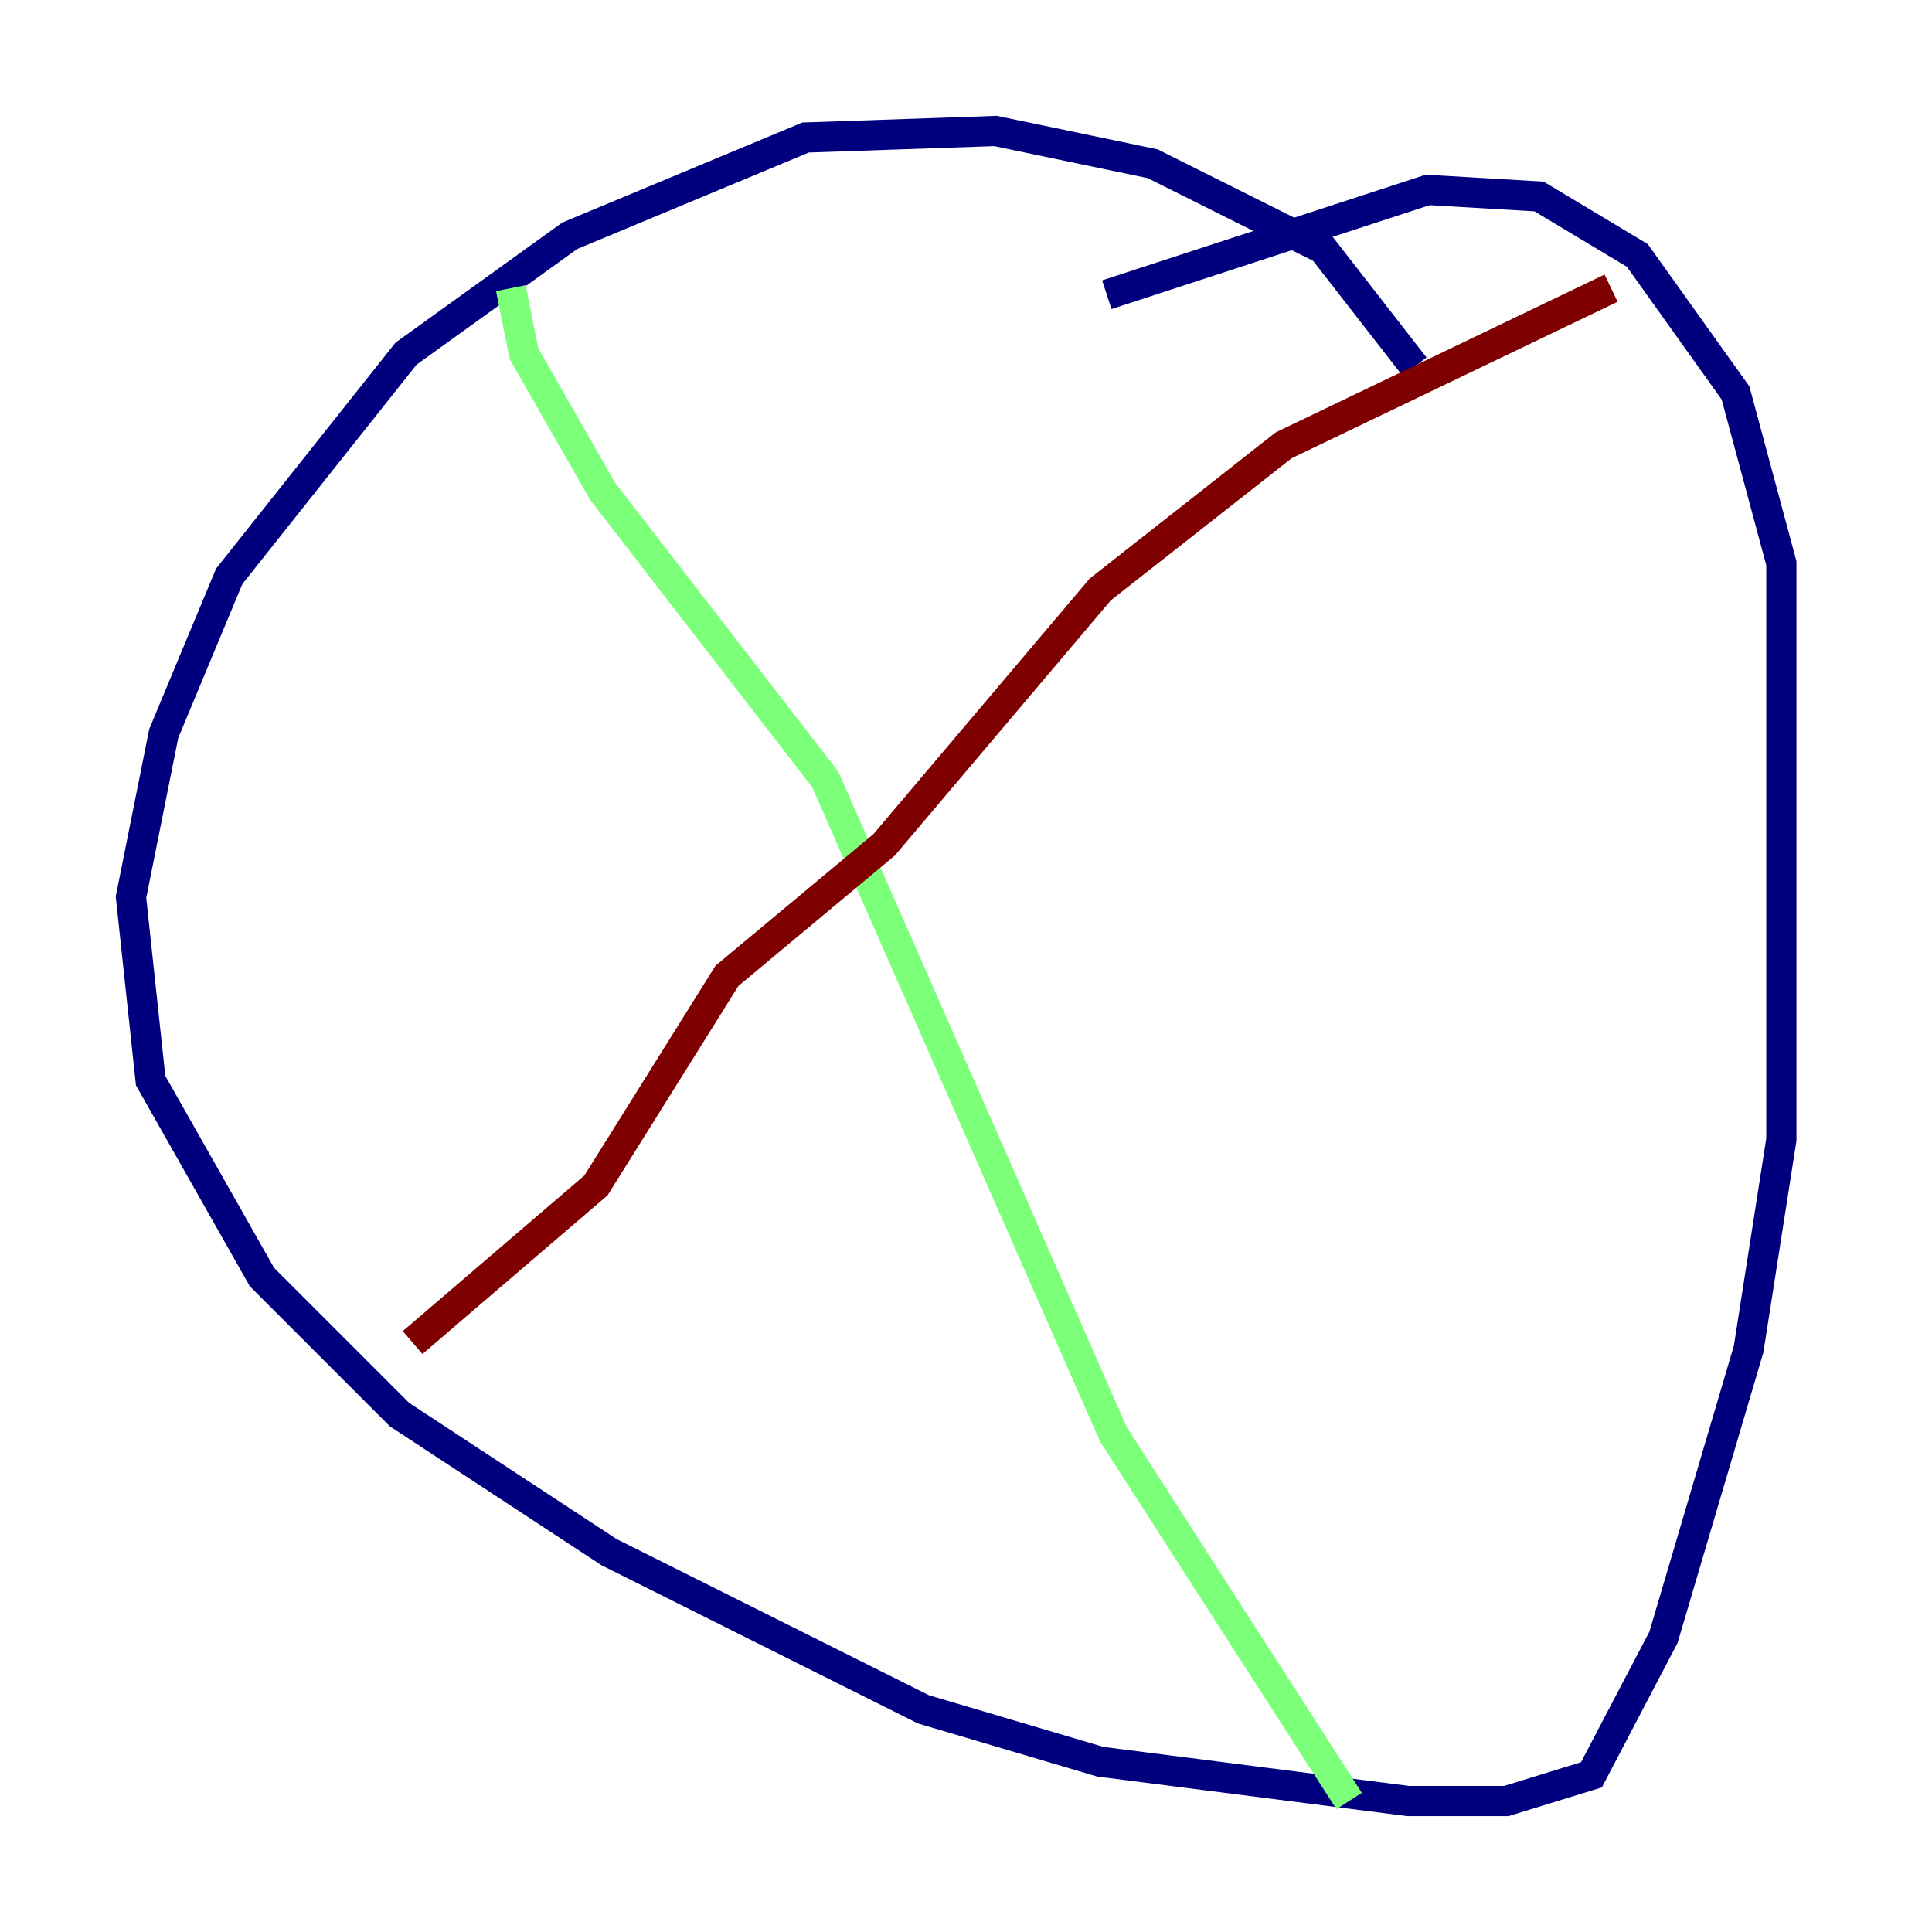 <?xml version="1.0" encoding="utf-8" ?>
<svg baseProfile="tiny" height="128" version="1.2" viewBox="0,0,128,128" width="128" xmlns="http://www.w3.org/2000/svg" xmlns:ev="http://www.w3.org/2001/xml-events" xmlns:xlink="http://www.w3.org/1999/xlink"><defs /><polyline fill="none" points="93.722,24.298 87.647,16.488 76.366,10.848 65.953,8.678 53.37,9.112 37.749,15.62 26.902,23.43 15.186,38.183 10.848,48.597 8.678,59.444 9.98,71.593 17.356,84.61 26.468,93.722 40.352,102.834 61.18,113.248 72.895,116.719 93.288,119.322 99.797,119.322 105.437,117.586 110.21,108.475 115.851,89.383 118.02,75.498 118.02,37.315 114.983,26.034 108.475,16.922 101.966,13.017 94.59,12.583 73.329,19.525" stroke="#00007f" stroke-width="2" /><polyline fill="none" points="33.844,19.091 34.712,23.43 39.919,32.542 54.671,51.634 73.763,95.024 89.383,119.322" stroke="#7cff79" stroke-width="2" /><polyline fill="none" points="106.739,19.091 85.044,29.505 72.895,39.051 58.576,55.973 48.163,64.651 39.485,78.536 27.336,88.949" stroke="#7f0000" stroke-width="2" /></svg>